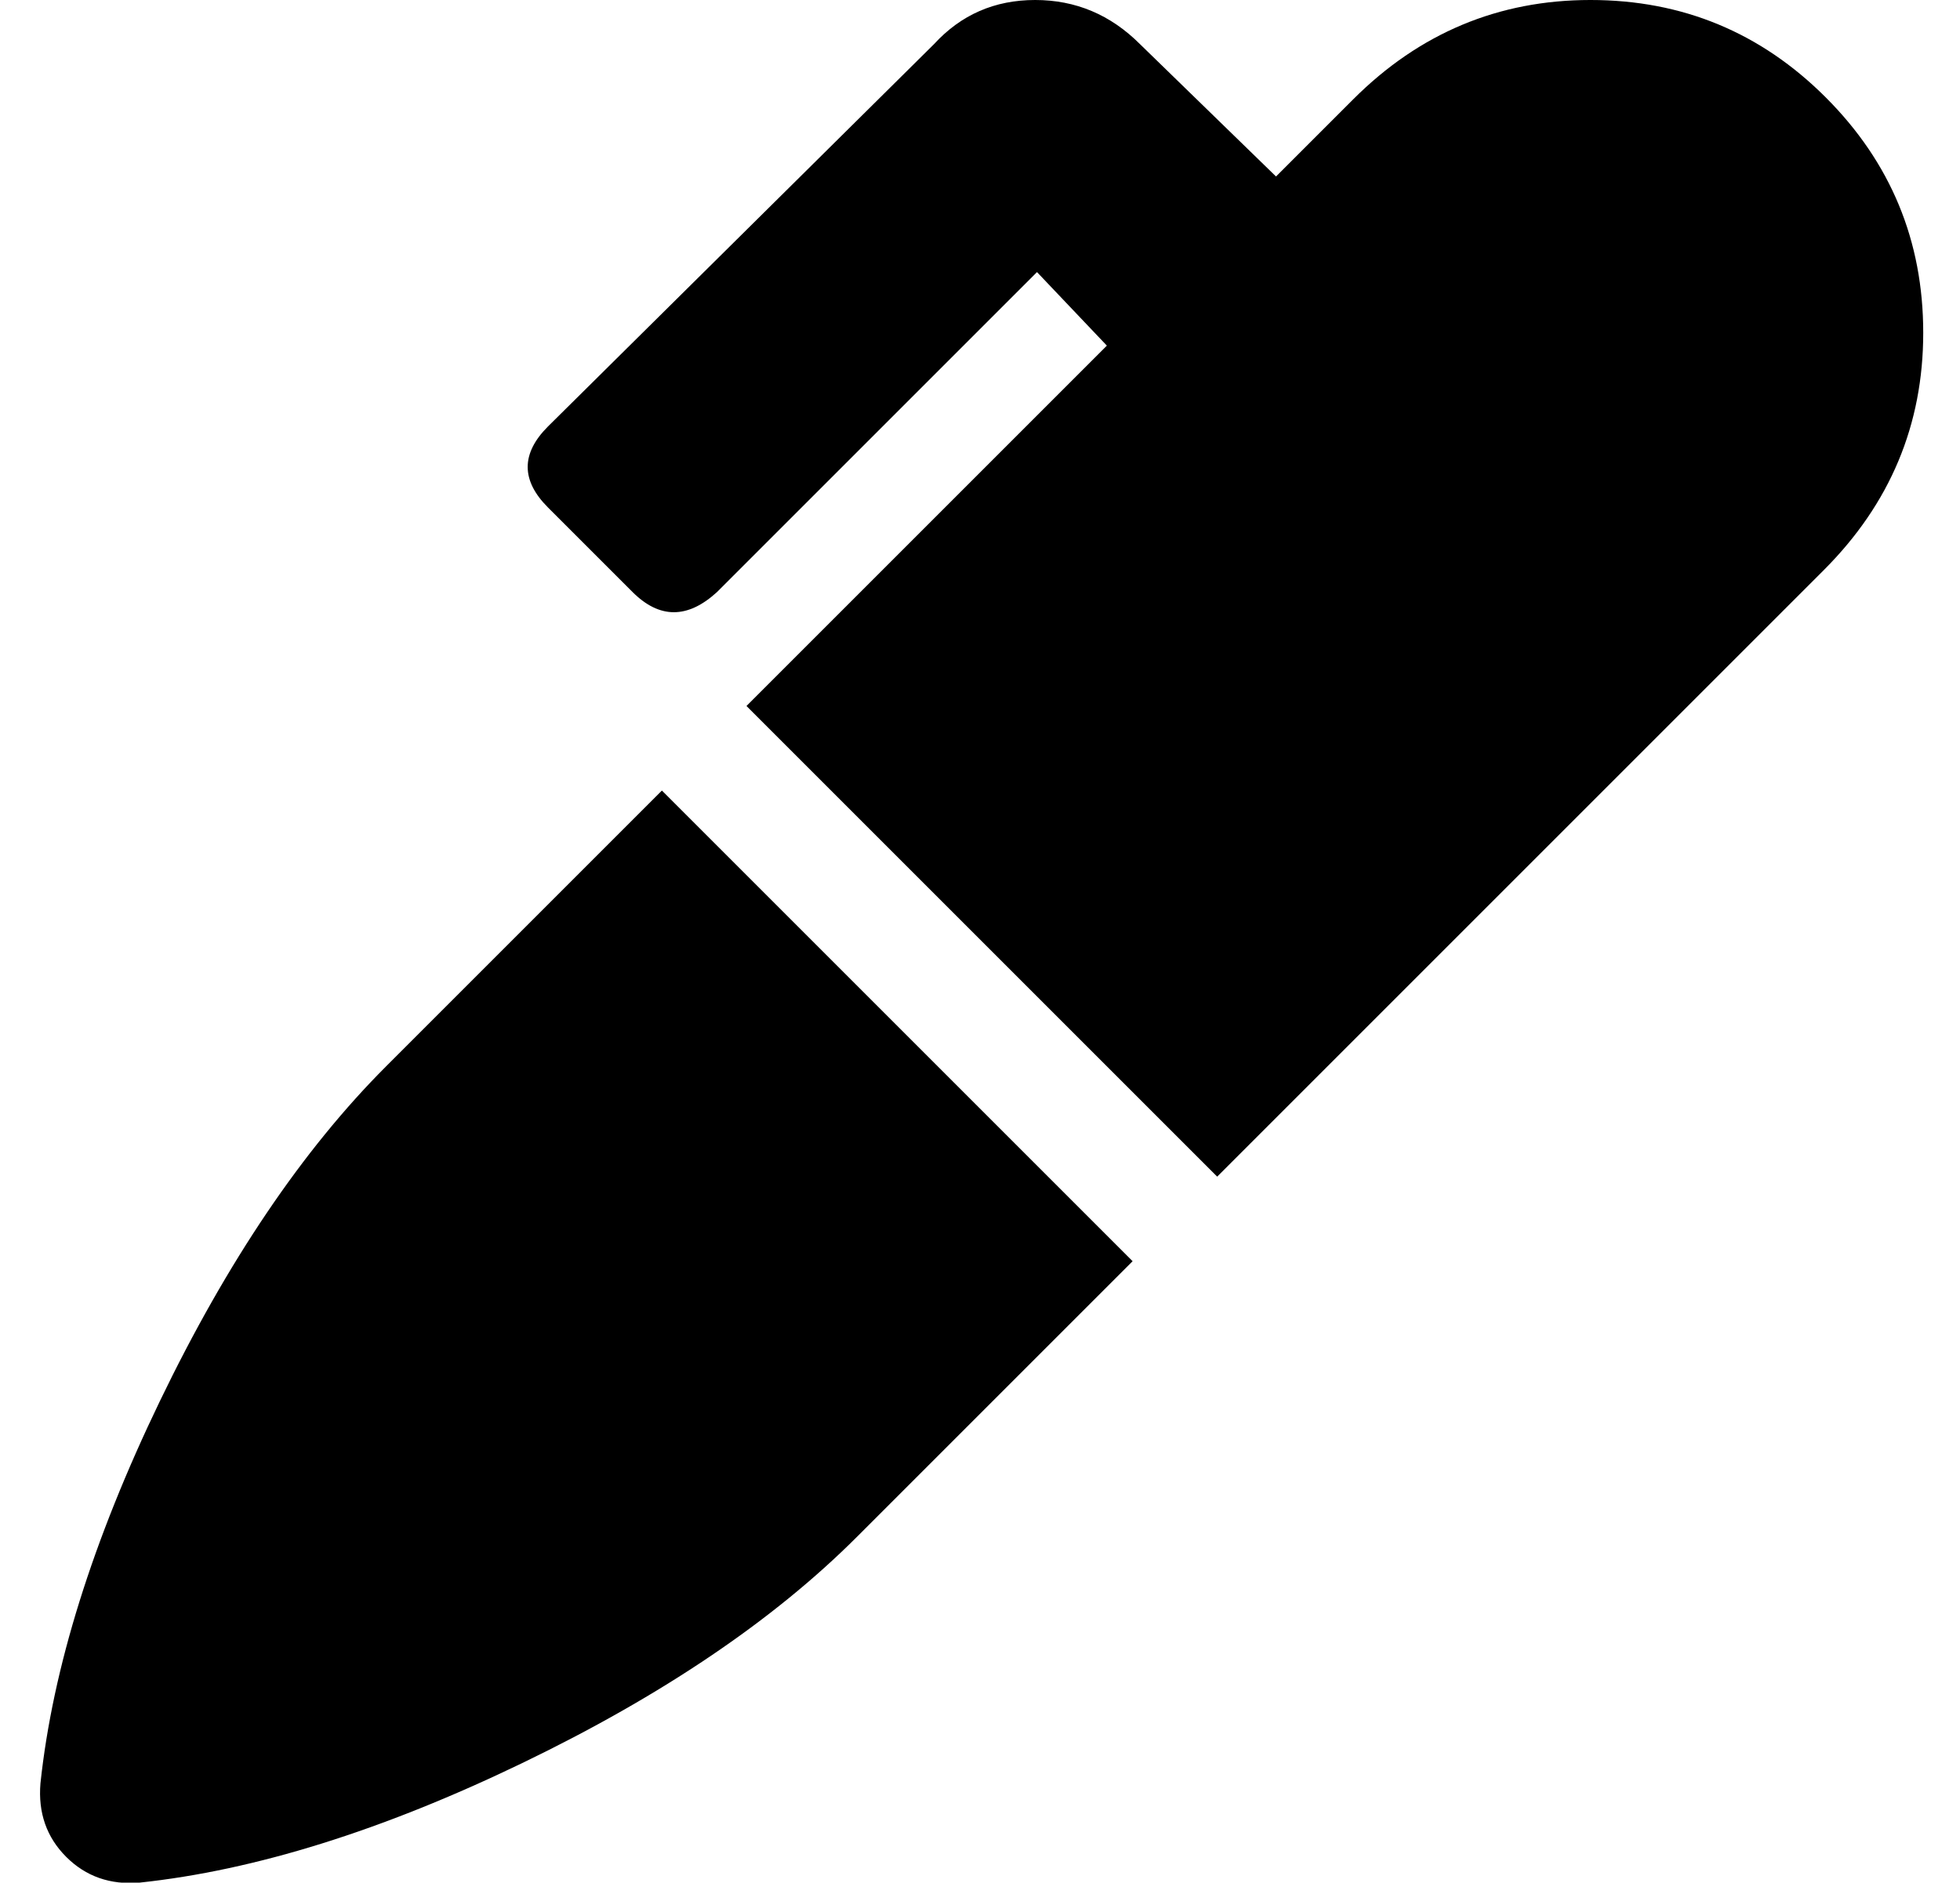 <?xml version="1.0" standalone="no"?>
<!DOCTYPE svg PUBLIC "-//W3C//DTD SVG 1.1//EN" "http://www.w3.org/Graphics/SVG/1.1/DTD/svg11.dtd" >
<svg xmlns="http://www.w3.org/2000/svg" xmlns:xlink="http://www.w3.org/1999/xlink" version="1.1" viewBox="-11 0 533 512">
   <path fill="currentColor"
d="M94 290l75 -75l128 128l-75 75q-34 34 -91 61.5t-104 32.5q-12 1 -20 -7t-7 -20q5 -47 32.5 -104t61.5 -91zM485.5 26.5q26.5 26.5 26.5 64t-27 64.5l-165 165l-128 -128l98 -98l-19 -20l-87 87q-12 11 -23 0l-23 -23q-11 -11 0 -22l105 -104q11 -12 27.5 -12t28.5 12
l37 36l21 -21q27 -27 64.5 -27t64 26.5z" />
</svg>
